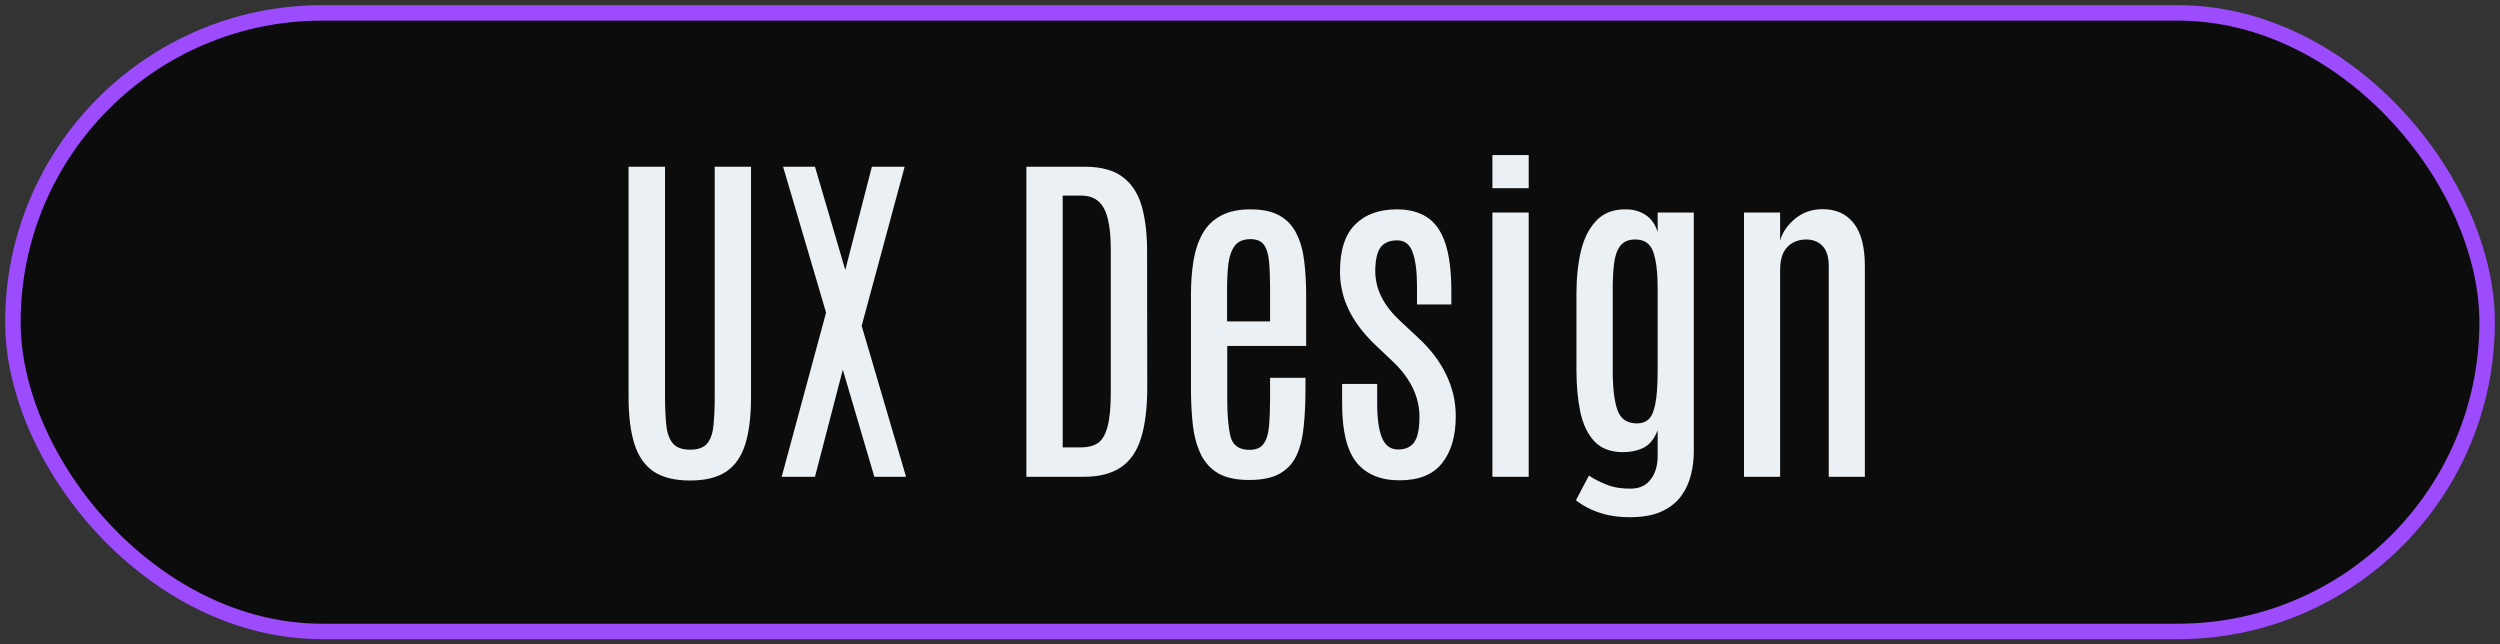 <svg width="194" height="50" viewBox="0 0 194 50" fill="none" xmlns="http://www.w3.org/2000/svg">
<rect x="0" y="0" width="194" height="50" fill="#333333" stroke="none"/>
<rect x="1" y="1" width="192" height="48" rx="24" fill="#0C0C0C"/>
<rect x="1" y="1" width="192" height="48" rx="24" stroke="#9C4CFD" stroke-width="1.2"/>
<path d="M53.549 37.287C52.364 37.287 51.421 37.055 50.719 36.59C50.026 36.116 49.529 35.4 49.228 34.443C48.928 33.486 48.777 32.279 48.777 30.82V12.938H51.607V30.752C51.607 31.618 51.639 32.361 51.703 32.98C51.767 33.6 51.935 34.074 52.209 34.402C52.482 34.73 52.929 34.895 53.549 34.895C54.178 34.895 54.624 34.73 54.889 34.402C55.153 34.074 55.312 33.605 55.367 32.994C55.431 32.374 55.463 31.631 55.463 30.766V12.938H58.279V30.82C58.279 32.279 58.133 33.486 57.842 34.443C57.55 35.4 57.058 36.116 56.365 36.59C55.682 37.055 54.743 37.287 53.549 37.287ZM60.658 37L64.103 24.258L60.768 12.938H63.242L65.594 20.949L67.658 12.938H70.201L66.865 25.283L70.311 37H67.85L65.402 28.688L63.242 37H60.658ZM79.648 37V12.938H84.174C85.432 12.938 86.412 13.202 87.113 13.73C87.815 14.25 88.307 14.997 88.59 15.973C88.872 16.948 89.014 18.115 89.014 19.473L89.027 30.041C89.027 31.663 88.863 32.99 88.535 34.02C88.216 35.04 87.692 35.792 86.963 36.275C86.243 36.758 85.281 37 84.078 37H79.648ZM82.465 34.717H83.914C84.424 34.717 84.848 34.607 85.186 34.389C85.523 34.161 85.773 33.742 85.938 33.131C86.111 32.52 86.197 31.636 86.197 30.479V19.404C86.197 17.891 86.019 16.811 85.664 16.164C85.309 15.508 84.725 15.18 83.914 15.18H82.465V34.717ZM96.93 37.246C95.945 37.246 95.152 37.078 94.551 36.74C93.958 36.394 93.507 35.906 93.197 35.277C92.887 34.648 92.678 33.897 92.568 33.022C92.468 32.137 92.418 31.162 92.418 30.096V22.85C92.418 21.884 92.486 20.999 92.623 20.197C92.76 19.386 92.997 18.689 93.334 18.105C93.671 17.513 94.141 17.057 94.742 16.738C95.344 16.41 96.109 16.246 97.039 16.246C97.978 16.246 98.734 16.41 99.309 16.738C99.883 17.066 100.316 17.531 100.607 18.133C100.908 18.725 101.109 19.436 101.209 20.266C101.309 21.086 101.359 21.988 101.359 22.973V26.842H95.234V30.93C95.234 32.224 95.321 33.213 95.494 33.897C95.676 34.571 96.164 34.908 96.957 34.908C97.477 34.908 97.846 34.749 98.064 34.43C98.292 34.102 98.429 33.646 98.475 33.062C98.529 32.47 98.557 31.773 98.557 30.971V29.316H101.305V30.191C101.305 31.258 101.259 32.224 101.168 33.09C101.086 33.956 100.904 34.699 100.621 35.318C100.339 35.938 99.901 36.417 99.309 36.754C98.725 37.082 97.932 37.246 96.93 37.246ZM95.221 24.941H98.557V22.33C98.557 21.51 98.529 20.822 98.475 20.266C98.42 19.701 98.288 19.277 98.078 18.994C97.868 18.703 97.522 18.557 97.039 18.557C96.501 18.557 96.1 18.721 95.836 19.049C95.581 19.377 95.412 19.833 95.33 20.416C95.257 20.99 95.221 21.66 95.221 22.426V24.941ZM108.605 37.273C107.147 37.273 106.04 36.818 105.283 35.906C104.527 34.986 104.148 33.464 104.148 31.34V29.795H106.869V31.326C106.869 32.475 106.992 33.354 107.238 33.965C107.493 34.575 107.908 34.881 108.482 34.881C109.057 34.881 109.476 34.694 109.74 34.32C110.014 33.947 110.15 33.277 110.15 32.31C110.15 31.828 110.077 31.349 109.932 30.875C109.786 30.392 109.562 29.918 109.262 29.453C108.961 28.979 108.574 28.519 108.1 28.072L106.65 26.691C105.785 25.862 105.124 24.982 104.668 24.053C104.212 23.114 103.984 22.12 103.984 21.072C103.984 19.413 104.376 18.197 105.16 17.422C105.944 16.638 107.024 16.246 108.4 16.246C109.321 16.246 110.096 16.447 110.725 16.848C111.354 17.249 111.827 17.914 112.146 18.844C112.465 19.773 112.625 21.04 112.625 22.645V23.629H109.959V22.207C109.959 21.059 109.845 20.179 109.617 19.568C109.398 18.958 109.002 18.652 108.428 18.652C107.872 18.652 107.452 18.816 107.17 19.145C106.896 19.463 106.746 20.051 106.719 20.908C106.71 21.346 106.764 21.788 106.883 22.234C107.01 22.681 107.215 23.123 107.498 23.561C107.781 23.998 108.145 24.426 108.592 24.846L110.068 26.227C111.025 27.111 111.745 28.063 112.229 29.084C112.721 30.096 112.967 31.167 112.967 32.297C112.967 33.846 112.611 35.063 111.9 35.947C111.199 36.831 110.1 37.273 108.605 37.273ZM115.811 37V16.492H118.627V37H115.811ZM115.811 14.605V12.035H118.627V14.605H115.811ZM126.762 40.131C125.823 40.158 124.975 40.053 124.219 39.816C123.471 39.579 122.829 39.247 122.291 38.818L123.303 36.904C123.704 37.178 124.178 37.419 124.725 37.629C125.271 37.839 125.905 37.934 126.625 37.916C127.263 37.898 127.755 37.656 128.102 37.191C128.457 36.736 128.635 36.12 128.635 35.346V33.391C128.37 34.065 128.006 34.516 127.541 34.744C127.076 34.972 126.548 35.086 125.955 35.086C124.998 35.086 124.255 34.808 123.727 34.252C123.207 33.696 122.842 32.935 122.633 31.969C122.432 31.003 122.332 29.909 122.332 28.688V22.809C122.332 21.56 122.451 20.439 122.688 19.445C122.934 18.452 123.339 17.668 123.904 17.094C124.469 16.51 125.235 16.228 126.201 16.246C126.785 16.255 127.286 16.401 127.705 16.684C128.133 16.966 128.443 17.404 128.635 17.996V16.492H131.438V35.086C131.438 35.669 131.365 36.253 131.219 36.836C131.082 37.419 130.84 37.953 130.494 38.435C130.157 38.928 129.683 39.324 129.072 39.625C128.471 39.935 127.701 40.103 126.762 40.131ZM127.035 32.857C127.4 32.857 127.701 32.748 127.938 32.529C128.174 32.31 128.348 31.905 128.457 31.312C128.576 30.711 128.635 29.85 128.635 28.729V22.398C128.635 21.15 128.521 20.202 128.293 19.555C128.074 18.908 127.609 18.584 126.898 18.584C126.379 18.584 125.992 18.748 125.736 19.076C125.49 19.395 125.331 19.837 125.258 20.402C125.185 20.967 125.148 21.624 125.148 22.371V28.756C125.148 30.114 125.271 31.139 125.518 31.832C125.764 32.516 126.27 32.857 127.035 32.857ZM135.334 37V16.492H138.137V18.666C138.319 18.028 138.706 17.463 139.299 16.971C139.9 16.479 140.616 16.232 141.445 16.232C142.475 16.232 143.277 16.597 143.852 17.326C144.426 18.055 144.713 19.163 144.713 20.648V37H141.91V20.662C141.91 19.933 141.746 19.404 141.418 19.076C141.09 18.748 140.671 18.584 140.16 18.584C139.786 18.584 139.445 18.666 139.135 18.83C138.825 18.994 138.579 19.249 138.396 19.596C138.223 19.942 138.137 20.389 138.137 20.936V37H135.334Z" fill="#EBF0F4"/>
</svg>
